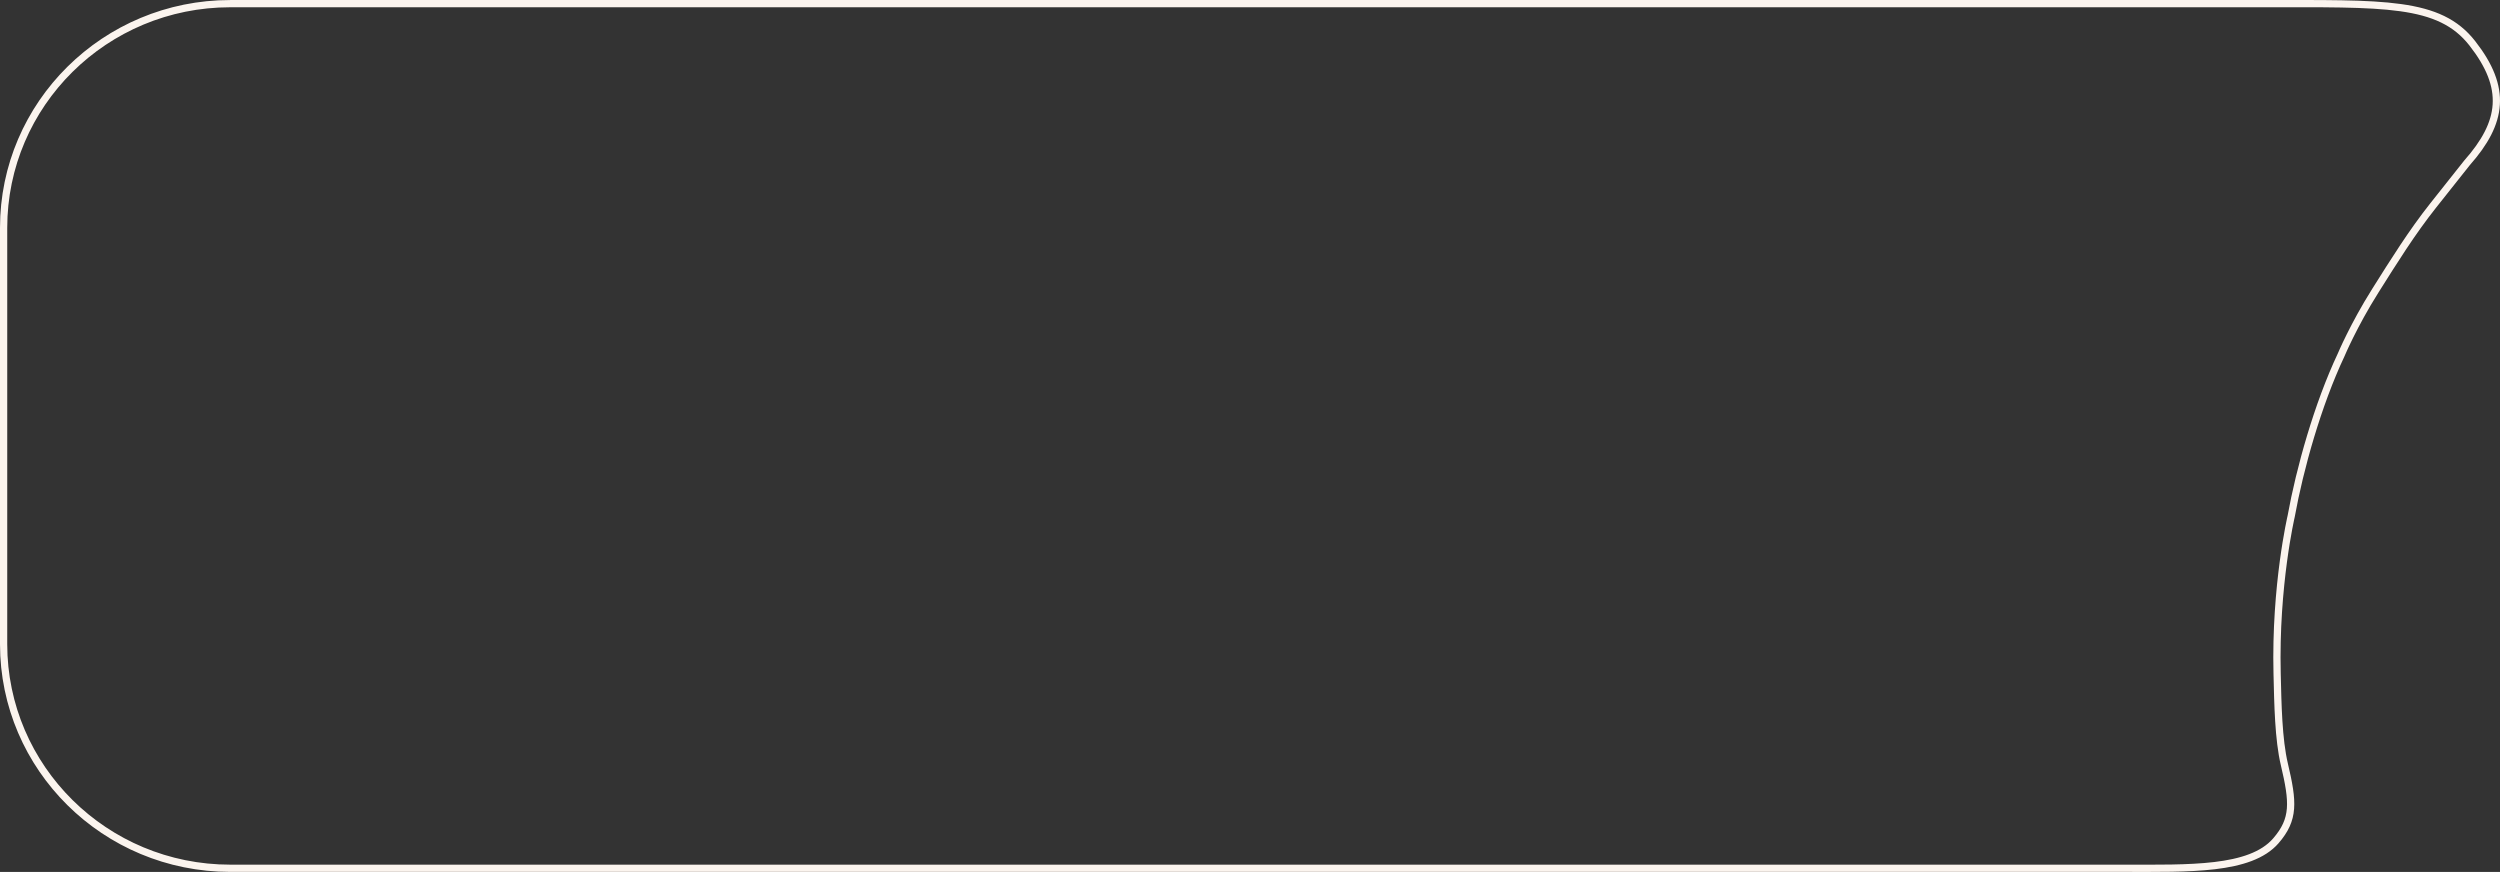 <svg width="691" height="241" viewBox="0 0 691 241" fill="none" xmlns="http://www.w3.org/2000/svg">
<rect x="0" y="0" width="691" height="241" fill="#333333" stroke="none"/>
<path d="M587.086 239.991H63.644C29.047 239.991 1 212.251 1 178.03V62.972C1 28.751 29.047 1.008 63.644 1.008H624.955C659.05 1.008 674.217 0.296 683.352 11.978C693.027 24.347 691.8 33.799 681.891 45L672.519 56.815C666.605 64.272 661.584 72.349 656.516 80.394C650.512 89.926 647.091 98.094 647.091 98.094C640.603 111.862 635.649 129.6 633.287 142.669C633.287 142.669 628.803 161.806 629.395 186.195C629.601 194.711 629.75 204.281 631.401 211.284C633.861 221.714 634.231 226.418 629.042 232.406C621.961 240.576 604.972 239.991 587.086 239.991Z" stroke="#FBF4EE" stroke-width="2" stroke-miterlimit="10"/>
</svg>
